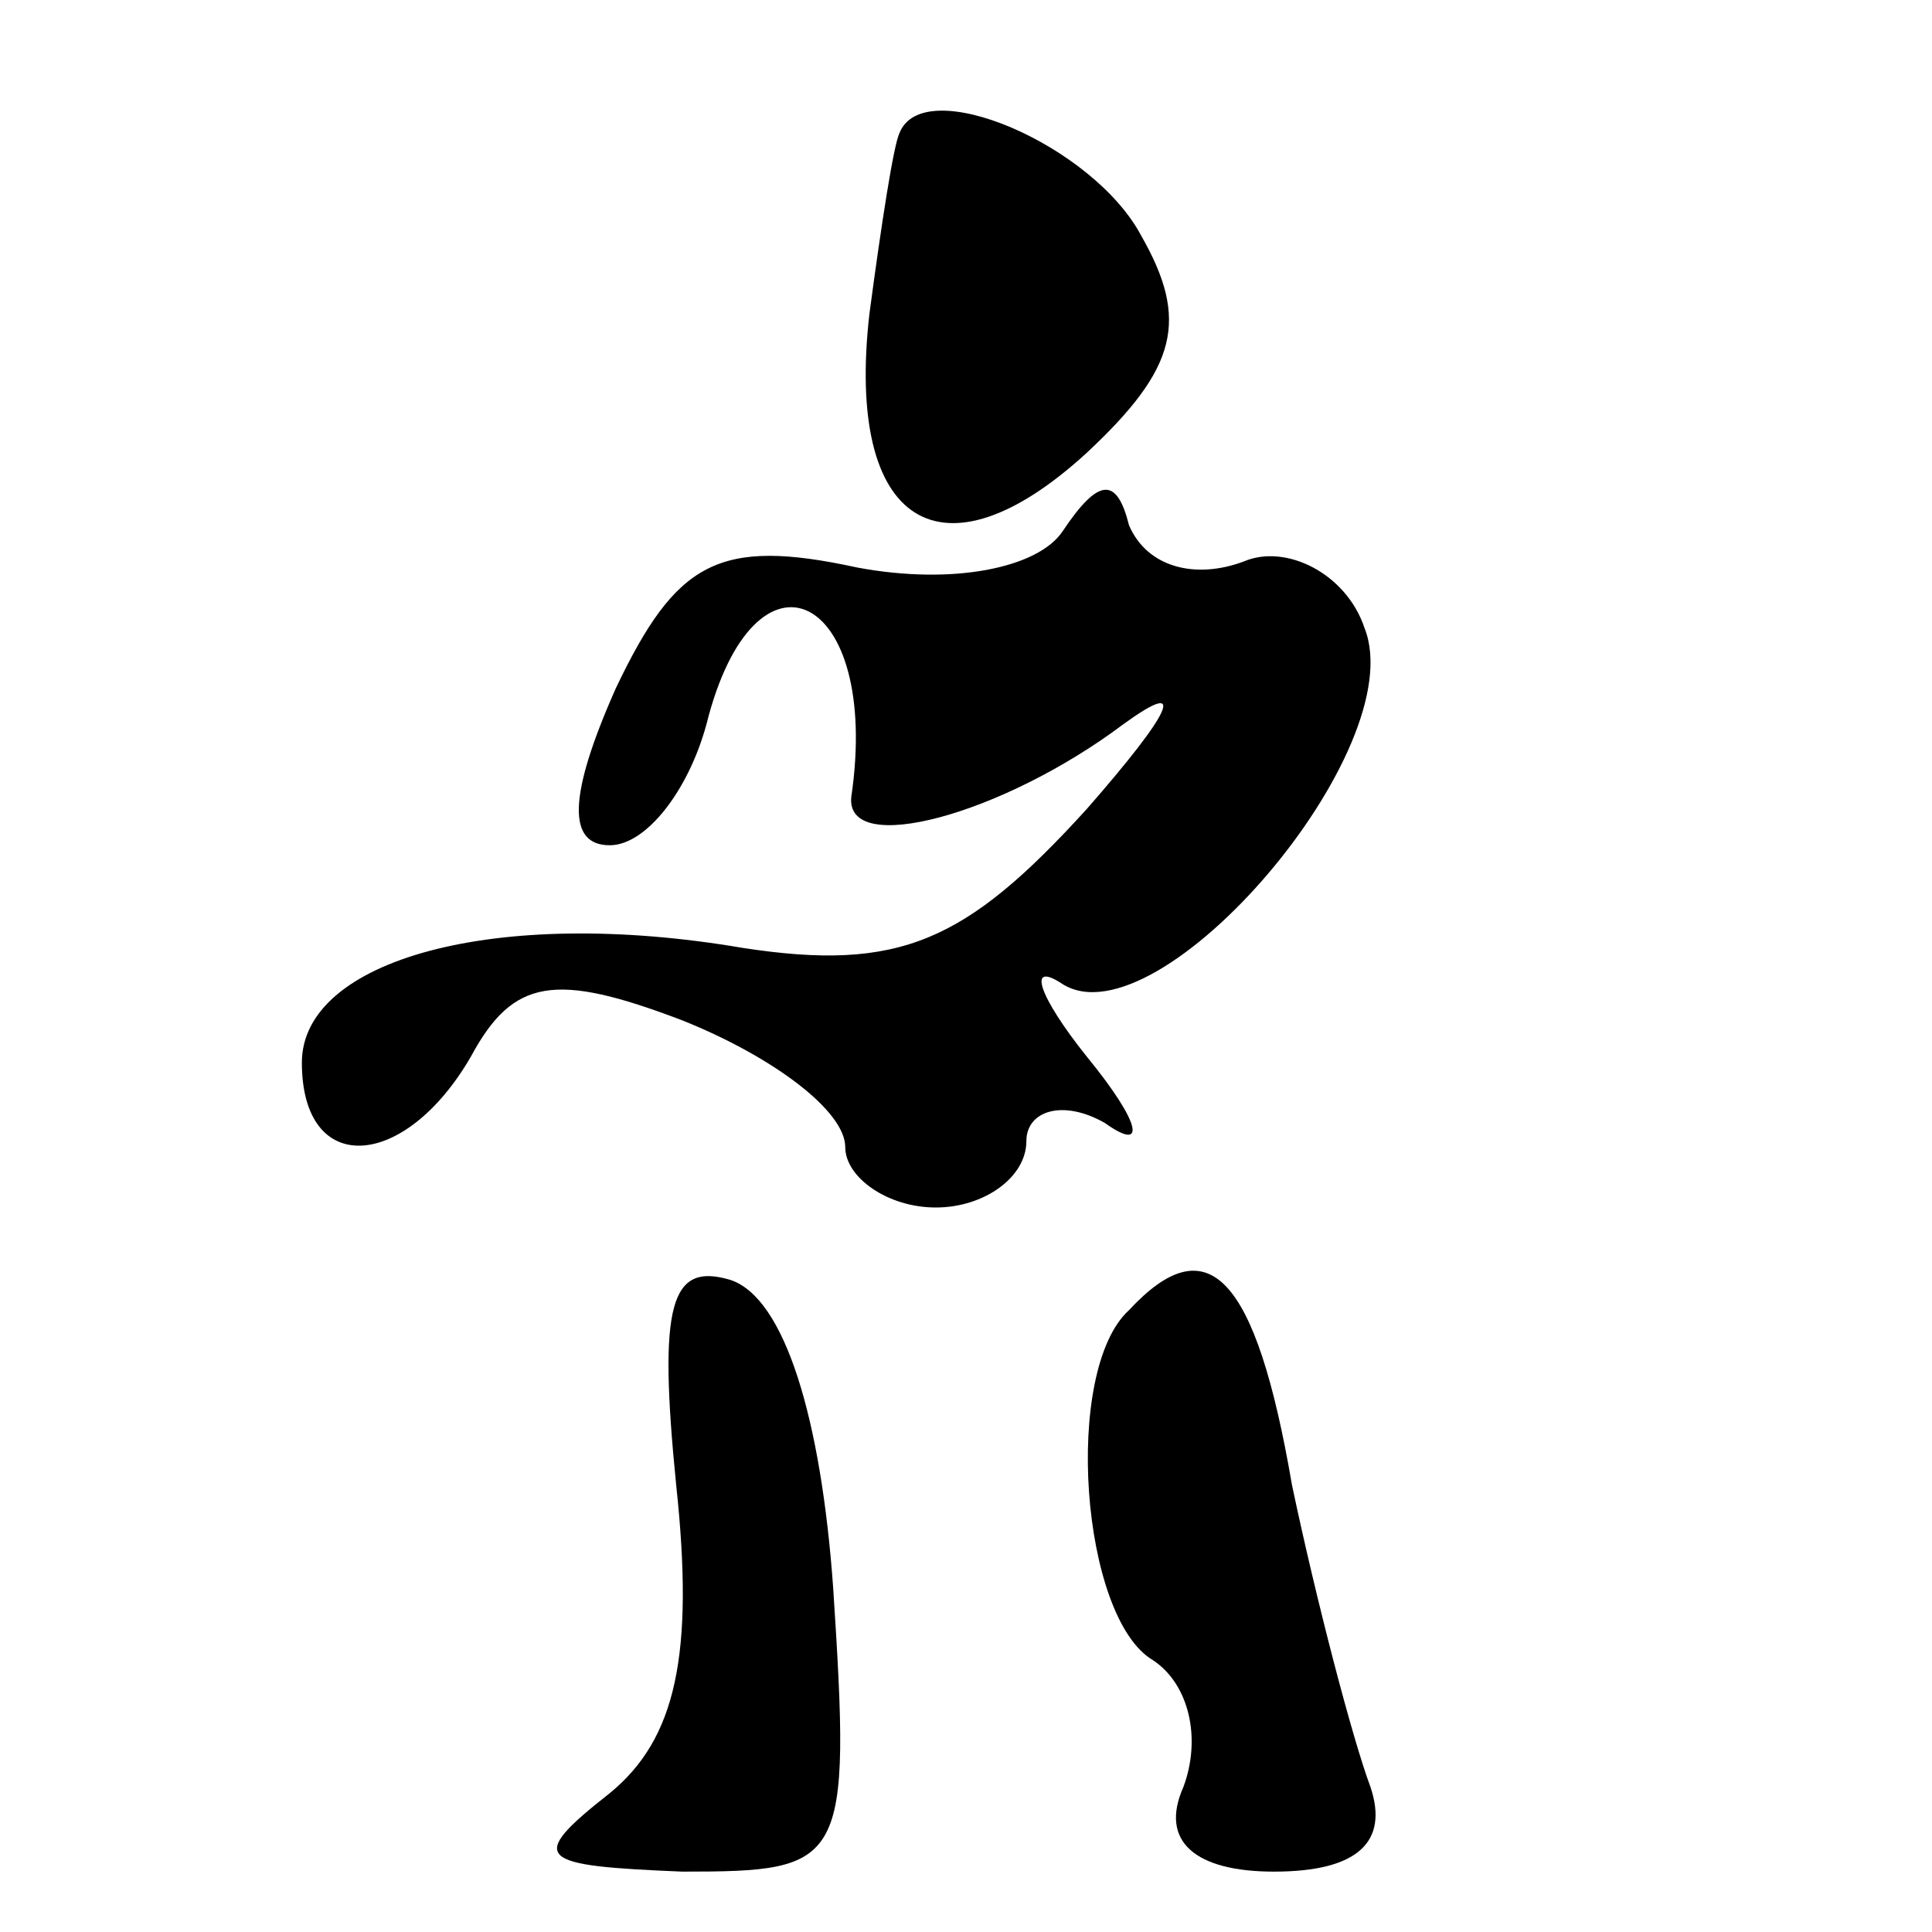 <?xml version="1.0" standalone="no"?>
<!DOCTYPE svg PUBLIC "-//W3C//DTD SVG 20010904//EN"
 "http://www.w3.org/TR/2001/REC-SVG-20010904/DTD/svg10.dtd">
<svg version="1.0" xmlns="http://www.w3.org/2000/svg"
 width="32pt" height="32pt" viewBox="0 0 32 32"
 preserveAspectRatio="xMidYMid meet">
<g transform="translate(0,32) scale(0.1,-0.1)"
fill="#000000" stroke="none">
<path fill="#000000" stroke="none" d="M149 298 c-1 -2 -3 -15 -5 -30 -4 -35
12 -45 36 -23 15 14 17 22 9 36 -8 15 -36 27 -40 17z"/>
<path fill="#000000" stroke="none" d="M176 232 c-4 -6 -18 -9 -34 -6 -23 5
-30 1 -40 -20 -8 -18 -8 -26 -1 -26 6 0 13 9 16 20 8 32 29 22 24 -12 -1 -10
25 -3 45 12 11 8 8 2 -6 -14 -20 -22 -31 -27 -57 -23 -41 7 -73 -2 -73 -19 0
-19 17 -18 28 1 7 13 14 14 35 6 15 -6 27 -15 27 -21 0 -5 7 -10 15 -10 8 0
15 5 15 11 0 5 6 7 13 3 7 -5 6 0 -3 11 -8 10 -10 16 -4 12 16 -10 58 39 50
59 -3 9 -13 14 -20 11 -8 -3 -16 -1 -19 6 -2 8 -5 8 -11 -1z"/>
<path fill="#000000" stroke="none" d="M112 74 c3 -28 0 -42 -11 -51 -14 -11
-12 -12 12 -13 27 0 28 1 25 47 -2 28 -8 48 -17 51 -10 3 -12 -4 -9 -34z"/>
<path fill="#000000" stroke="none" d="M187 103 c-11 -10 -8 -51 4 -58 6 -4 8
-13 5 -21 -4 -9 2 -14 15 -14 14 0 19 5 16 14 -3 8 -9 31 -13 50 -6 35 -14 43
-27 29z"/>
</g>
</svg>
